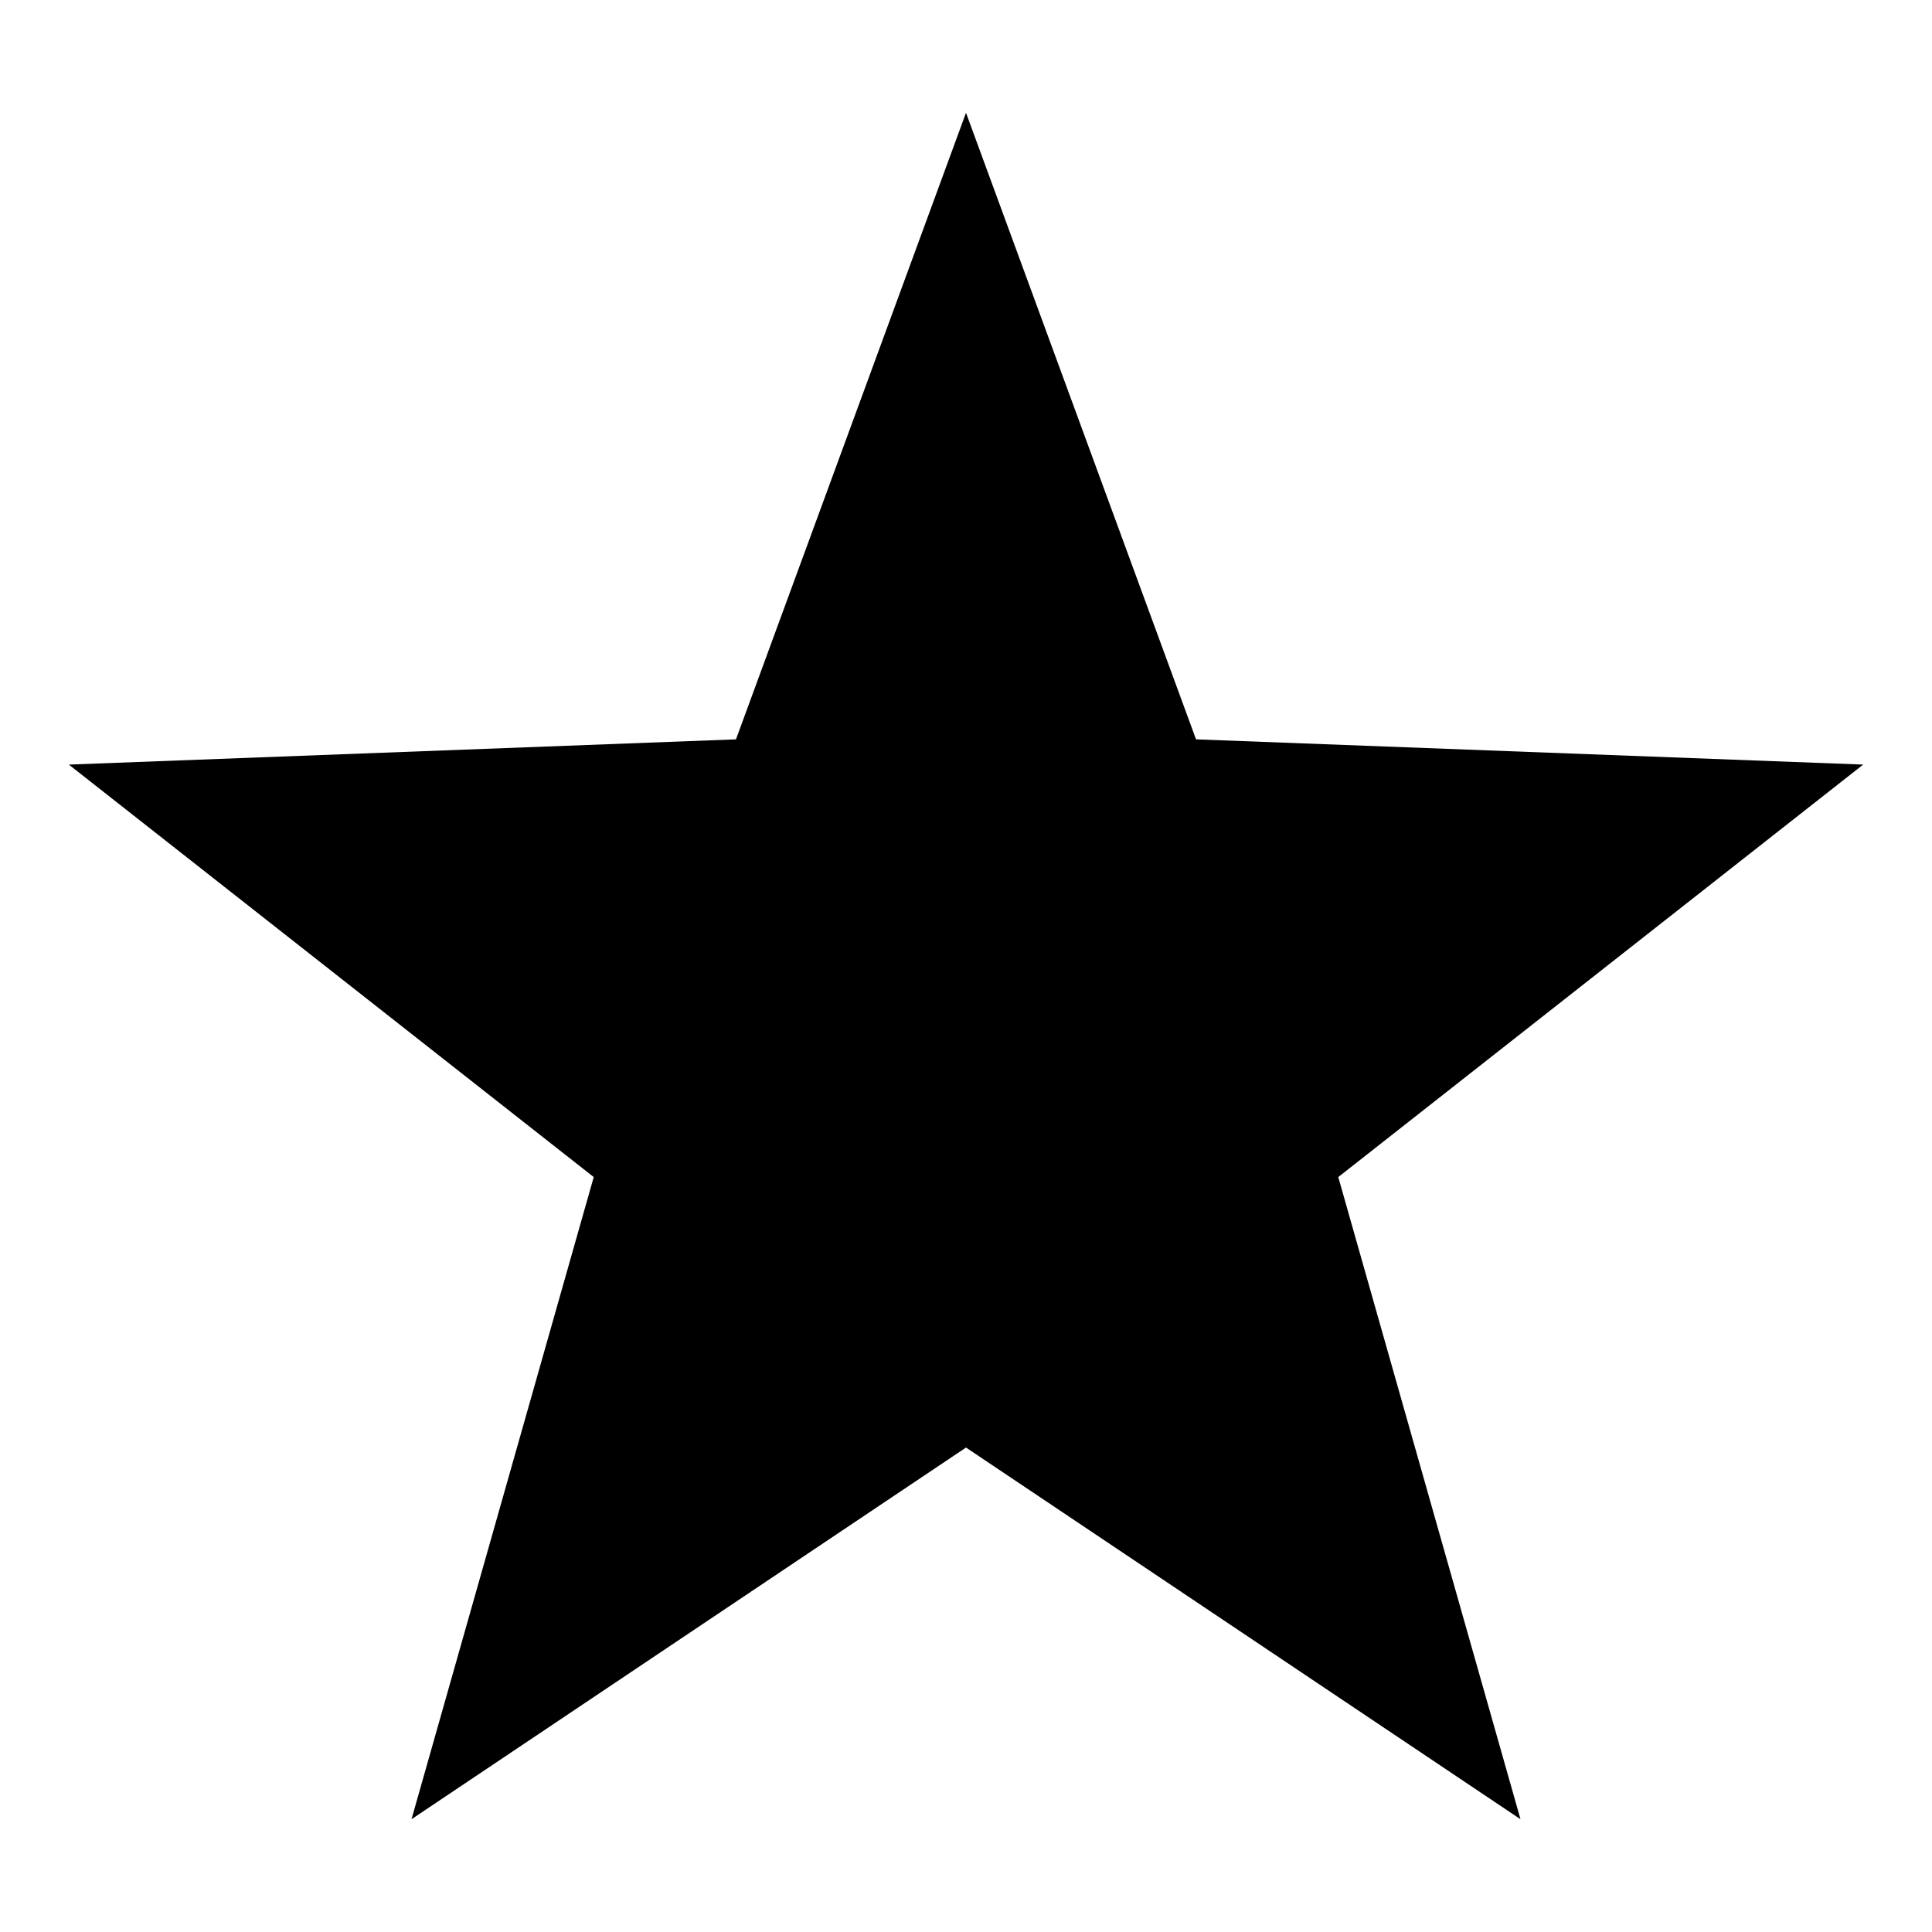 <svg version="1.1" id="Layer_1" xmlns="http://www.w3.org/2000/svg" xmlns:xlink="http://www.w3.org/1999/xlink" x="0px" y="0px"
	 width="16px" height="16px" viewBox="0 0 16 16" enable-background="new 0 0 16 16" xml:space="preserve">
<polygon points="8,0.934 9.905,6.123 15.43,6.332 11.083,9.748 12.592,15.066 8,11.988 3.408,15.066 4.917,9.748 
	0.57,6.332 6.095,6.123 "/>
</svg>
